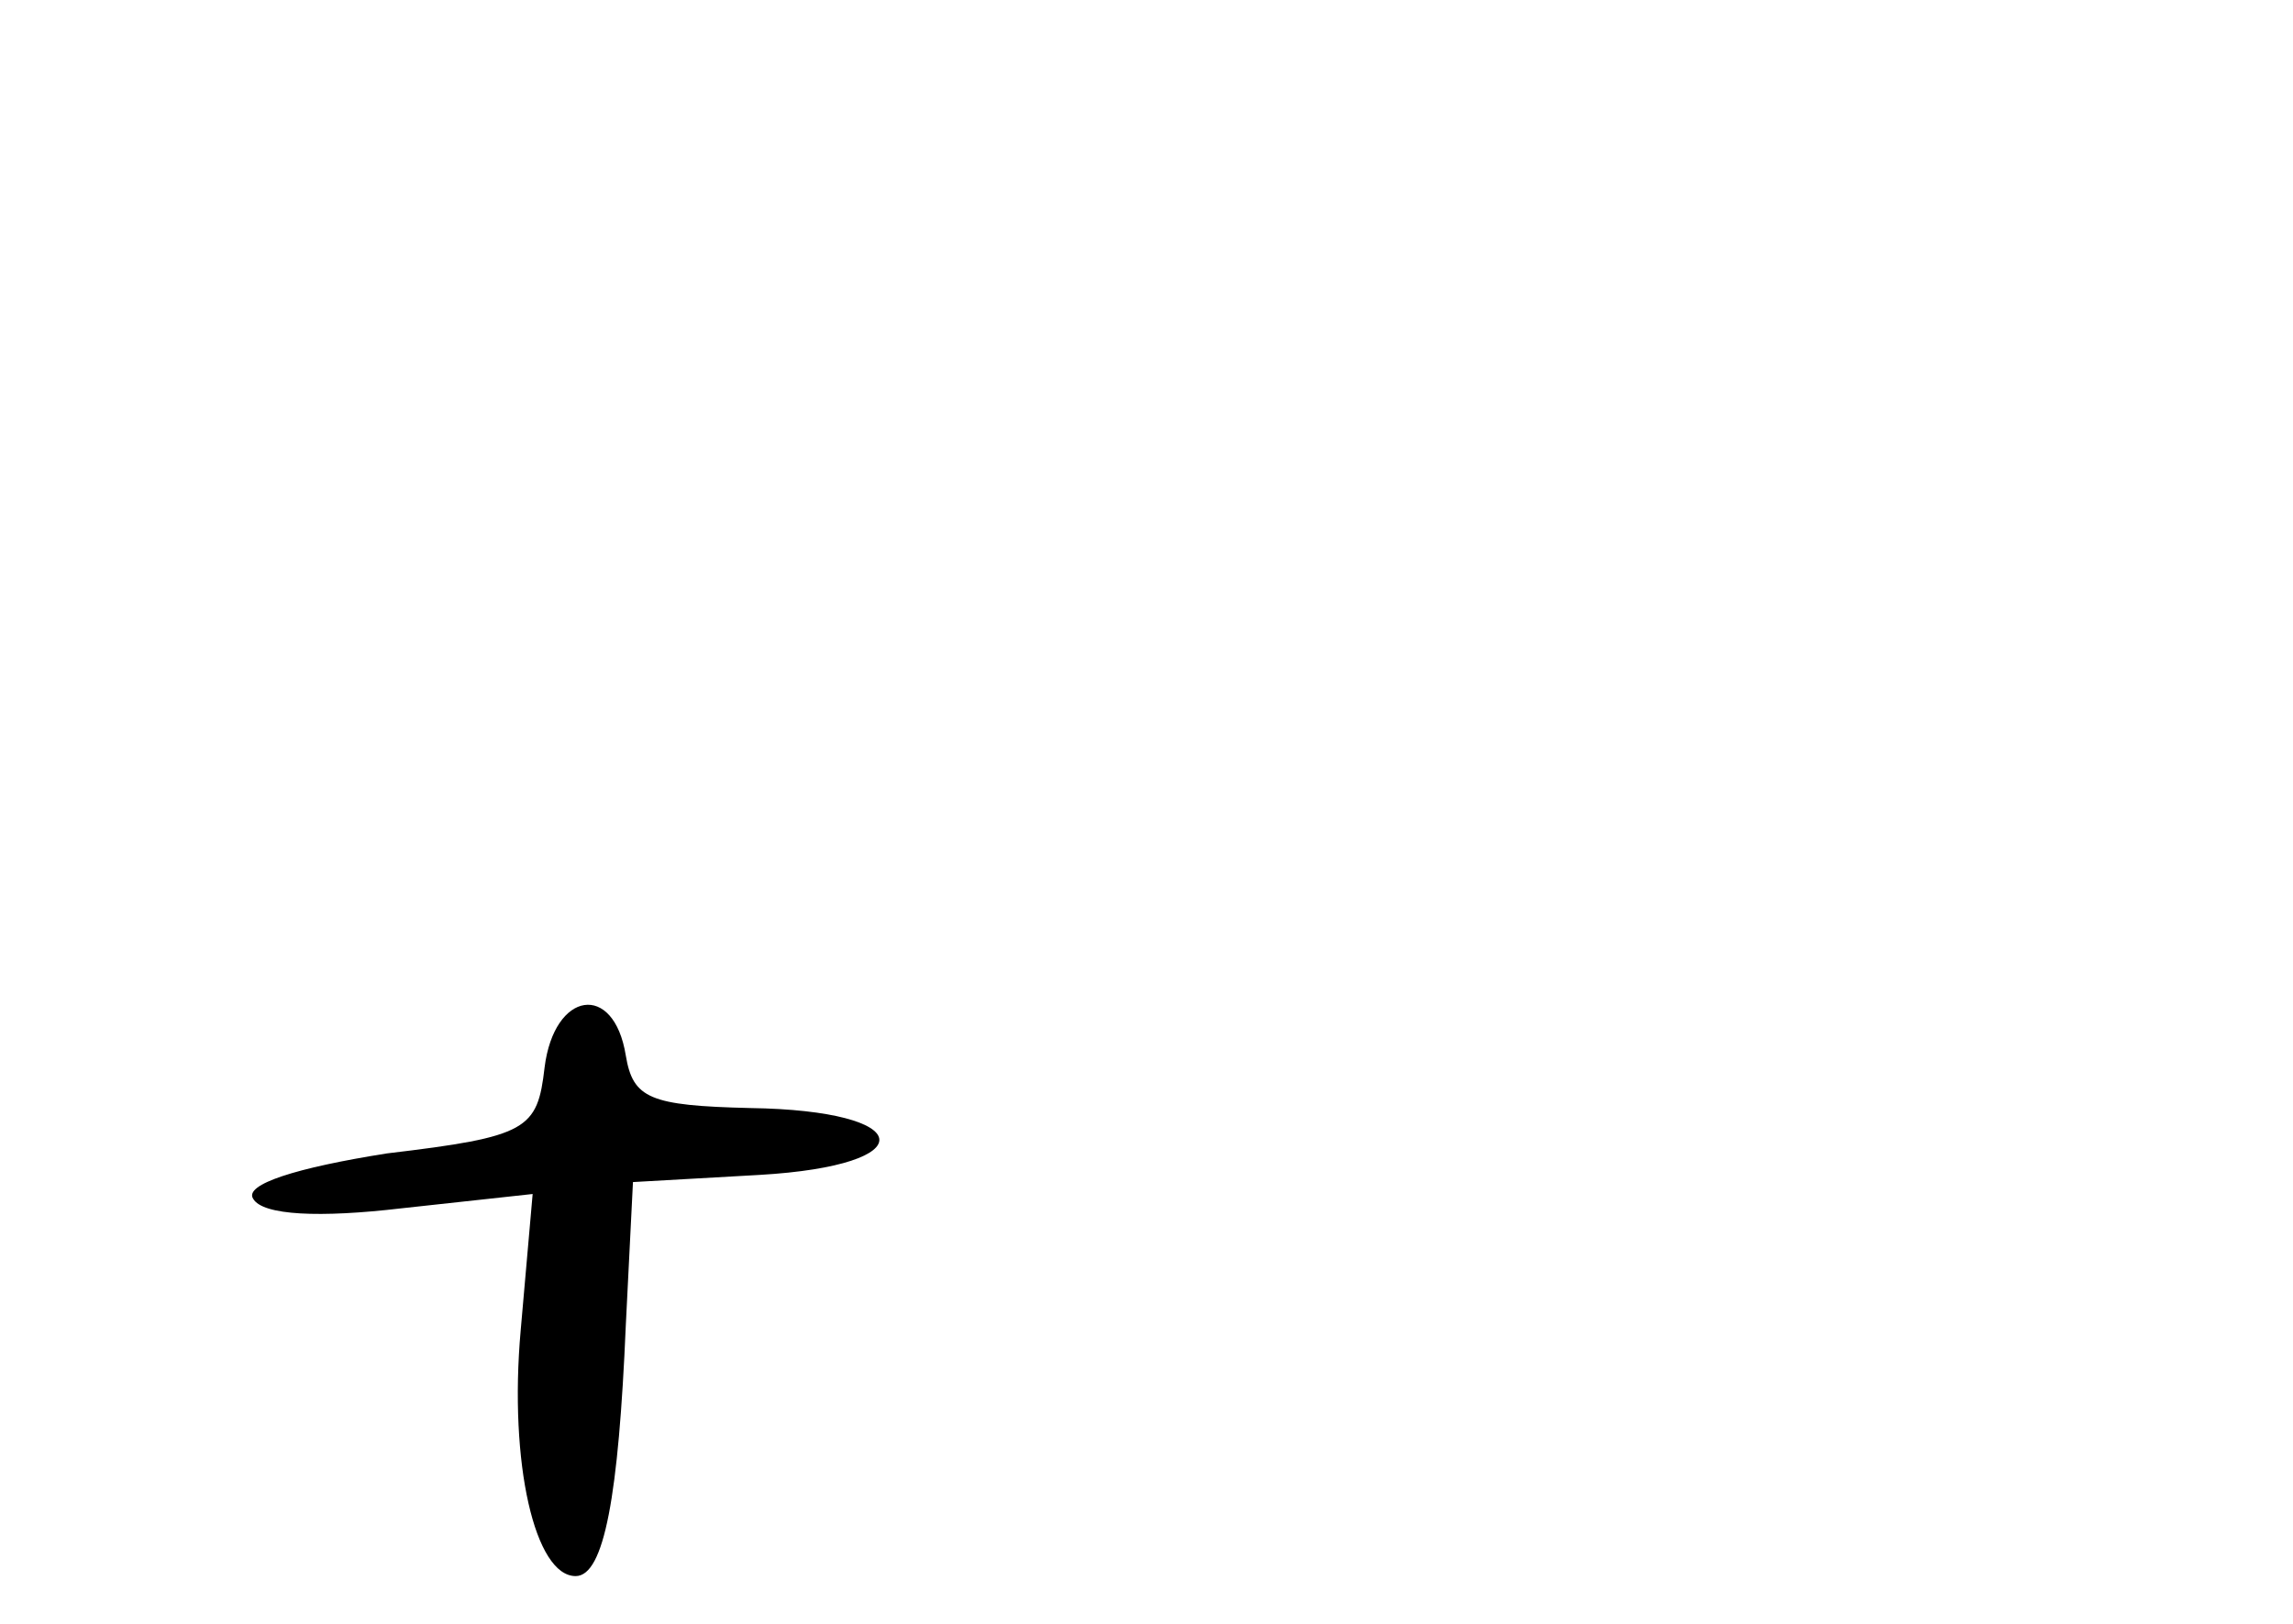 <?xml version="1.0" standalone="no"?>
<!DOCTYPE svg PUBLIC "-//W3C//DTD SVG 20010904//EN"
 "http://www.w3.org/TR/2001/REC-SVG-20010904/DTD/svg10.dtd">
<svg version="1.0" xmlns="http://www.w3.org/2000/svg"
 width="96pt" height="68pt" viewBox="0 0 96 68"
 preserveAspectRatio="xMidYMid meet">
<g transform="translate(0,68) scale(0.1,-0.1)"
fill="#000000" stroke="none">
<path d="M228 233 c-3 -26 -7 -29 -66 -36 -38 -6 -60 -13 -56 -19 4 -7 28 -8
62 -4 l55 6 -5 -57 c-5 -56 6 -103 23 -103 12 0 18 34 21 105 l3 60 53 3 c69
4 66 27 -4 28 -42 1 -49 4 -52 22 -5 31 -30 27 -34 -5z"/>
</g>
</svg>
